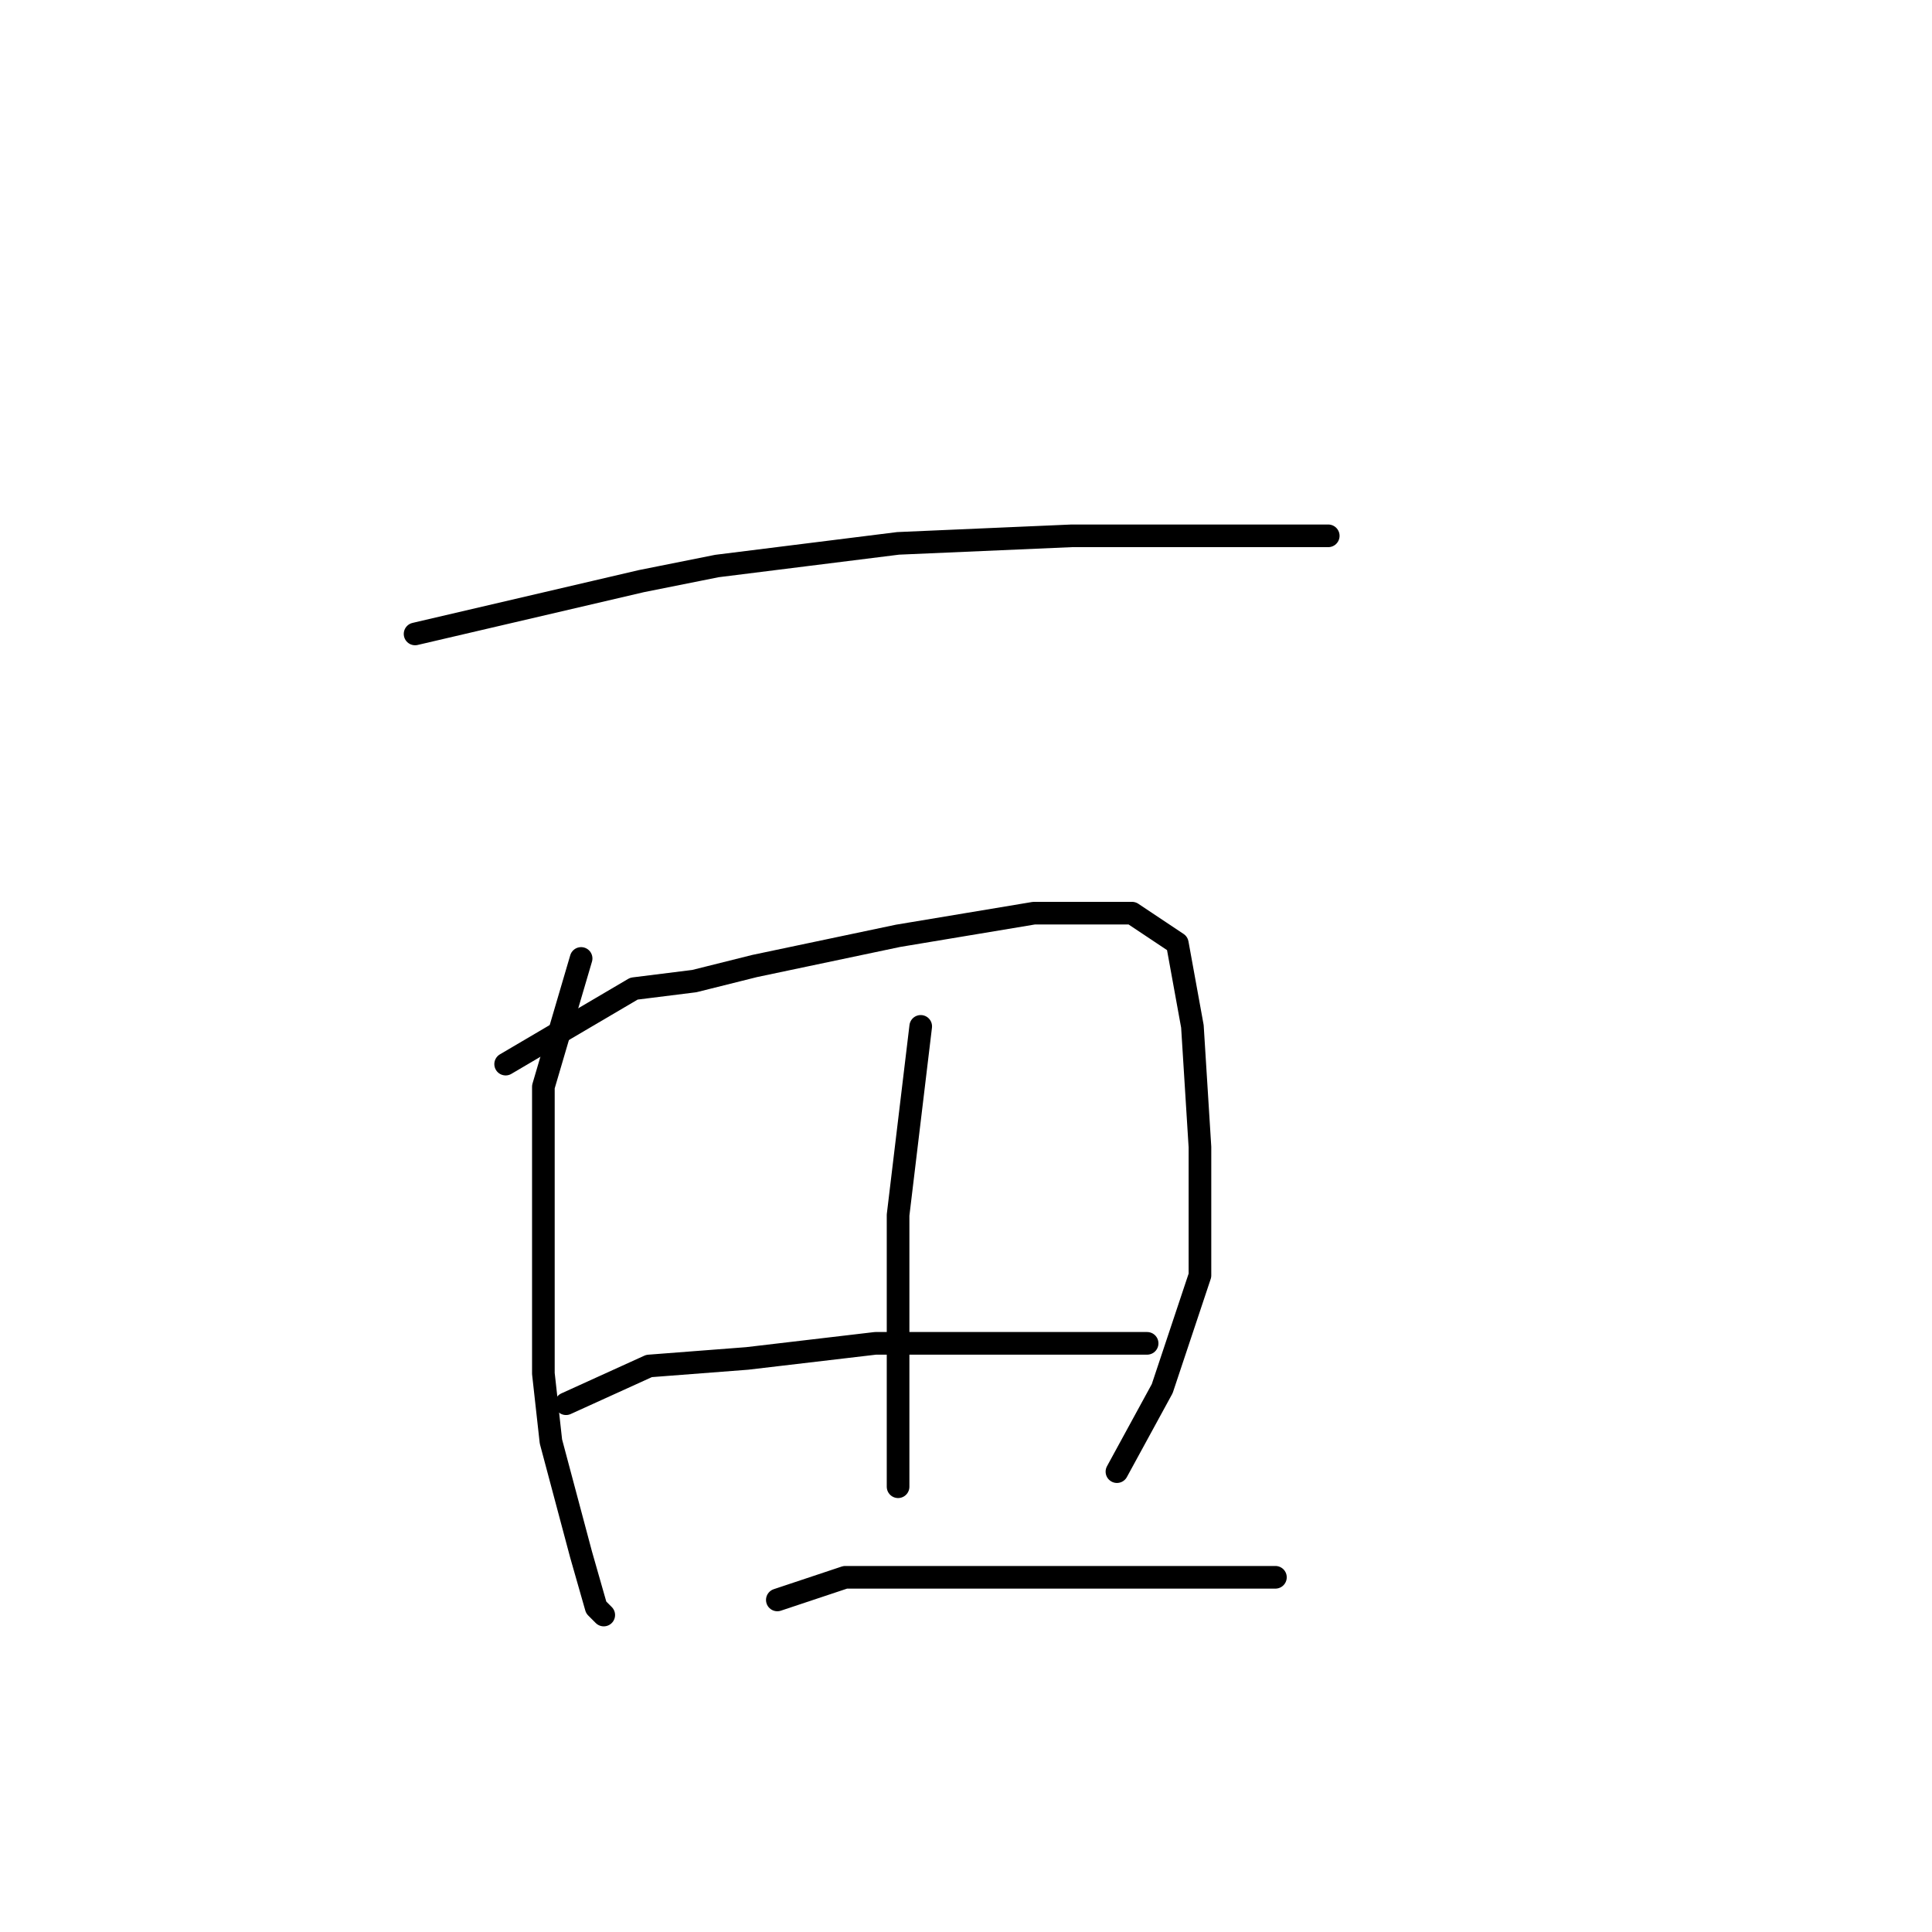 <?xml version="1.0" standalone="no"?>
    <svg width="256" height="256" xmlns="http://www.w3.org/2000/svg" version="1.1">
    <polyline stroke="black" stroke-width="3" stroke-linecap="round" fill="transparent" stroke-linejoin="round" points="55 84 85 77 95 75 119 72 142 71 163 71 176 71 176 71 " />
        <polyline stroke="black" stroke-width="3" stroke-linecap="round" fill="transparent" stroke-linejoin="round" points="77 127 72 144 72 159 72 167 72 182 73 191 77 206 79 213 80 214 80 214 " />
        <polyline stroke="black" stroke-width="3" stroke-linecap="round" fill="transparent" stroke-linejoin="round" points="67 141 84 131 92 130 100 128 119 124 137 121 150 121 156 125 158 136 159 152 159 169 154 184 148 195 148 195 " />
        <polyline stroke="black" stroke-width="3" stroke-linecap="round" fill="transparent" stroke-linejoin="round" points="122 136 119 161 119 177 119 192 119 197 119 197 " />
        <polyline stroke="black" stroke-width="3" stroke-linecap="round" fill="transparent" stroke-linejoin="round" points="75 186 86 181 99 180 116 178 132 178 147 178 152 178 152 178 " />
        <polyline stroke="black" stroke-width="3" stroke-linecap="round" fill="transparent" stroke-linejoin="round" points="103 212 112 209 125 209 147 209 169 209 169 209 " />
        </svg>